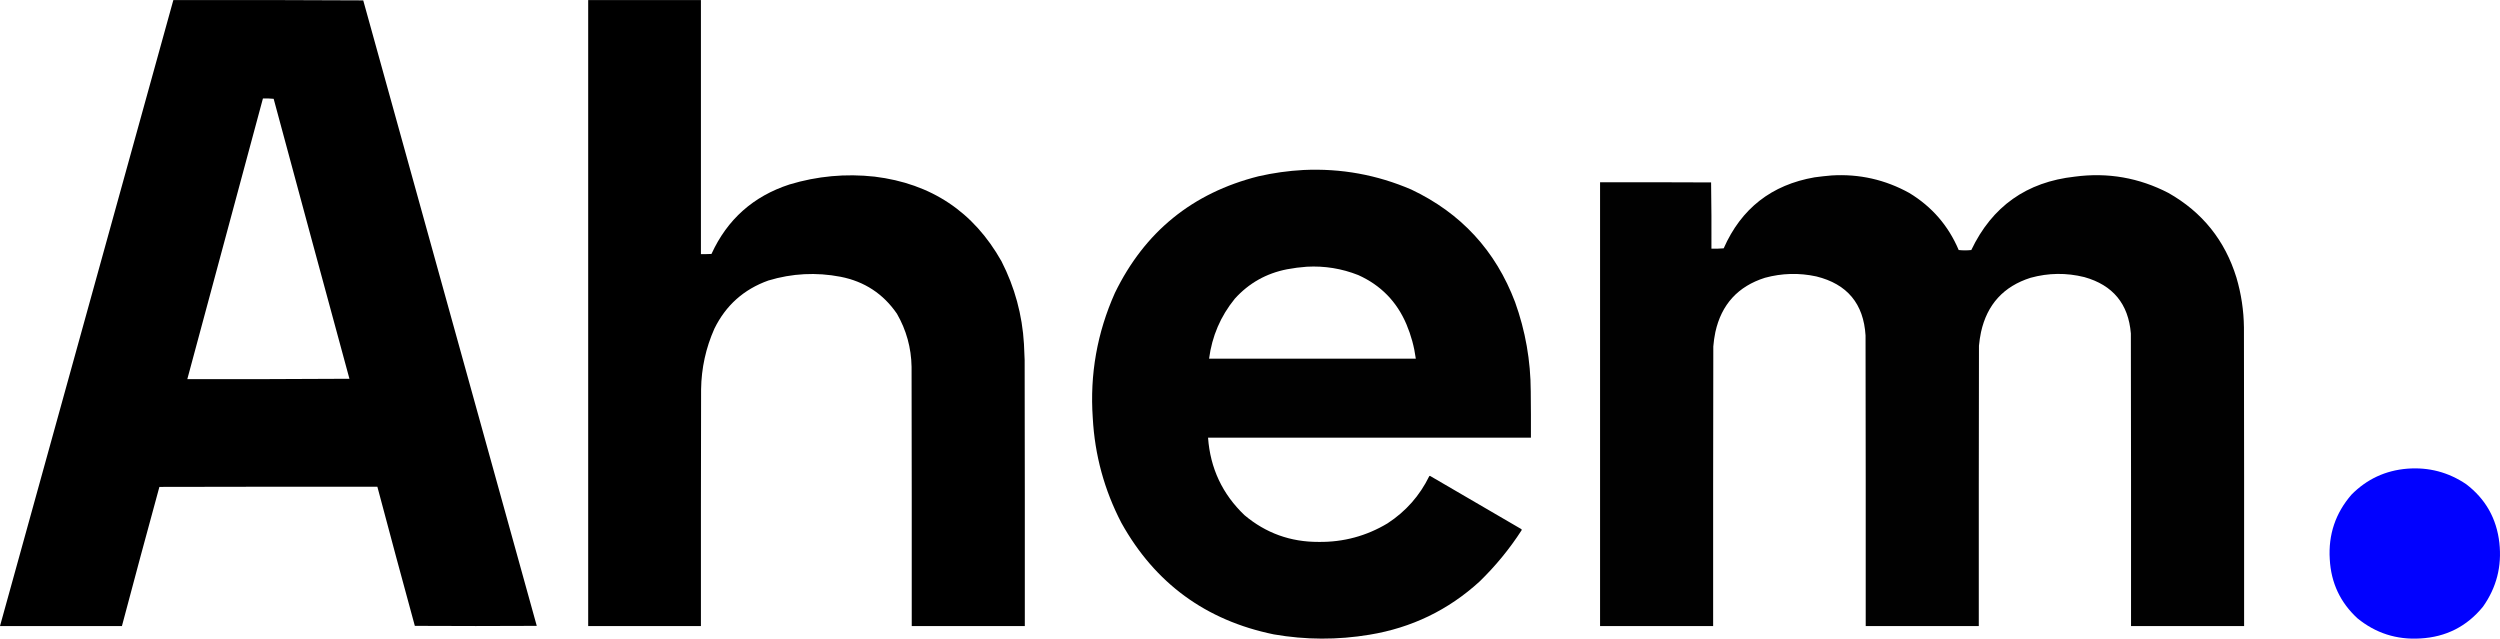 <svg xmlns="http://www.w3.org/2000/svg" xmlns:xlink="http://www.w3.org/1999/xlink" version="1.1" style="shape-rendering:geometricPrecision; text-rendering:geometricPrecision; image-rendering:optimizeQuality; fill-rule:evenodd; clip-rule:evenodd" viewBox="18.5 2922.38 7340.33 1875.16">
<g><path style="opacity:0.997" fill="#000000" d="M 527.5,2922.5 C 713.403,2922.17 899.236,2922.5 1085,2923.5C 1254.61,3535.76 1424.44,4147.93 1594.5,4760C 1475.17,4760.67 1355.83,4760.67 1236.5,4760C 1199.33,4623.98 1162.66,4487.82 1126.5,4351.5C 913.166,4351.33 699.833,4351.5 486.5,4352C 449.29,4488 412.624,4624.17 376.5,4760.5C 257.167,4760.5 137.833,4760.5 18.5,4760.5C 188.167,4147.83 357.833,3535.17 527.5,2922.5 Z M 790.5,3211.5 C 801.082,3211.18 811.582,3211.51 822,3212.5C 895.856,3486.59 970.023,3760.59 1044.5,4034.5C 885.835,4035.5 727.168,4035.83 568.5,4035.5C 642.294,3760.78 716.294,3486.12 790.5,3211.5 Z"/></g>
<g><path style="opacity:0.997" fill="#000000" d="M 1745.5,2922.5 C 1855.83,2922.5 1966.17,2922.5 2076.5,2922.5C 2076.5,3171.17 2076.5,3419.83 2076.5,3668.5C 2086.84,3668.67 2097.17,3668.5 2107.5,3668C 2153.92,3566.58 2230.26,3498.58 2336.5,3464C 2418.23,3439.3 2501.56,3431.64 2586.5,3441C 2753.06,3461.45 2877.23,3544.28 2959,3689.5C 2997.99,3765.8 3019.99,3846.8 3025,3932.5C 3025.88,3948.16 3026.55,3963.82 3027,3979.5C 3027.5,4239.83 3027.67,4500.17 3027.5,4760.5C 2916.83,4760.5 2806.17,4760.5 2695.5,4760.5C 2695.67,4506.83 2695.5,4253.17 2695,3999.5C 2694.04,3943.66 2679.71,3891.66 2652,3843.5C 2611.85,3784.97 2556.68,3748.8 2486.5,3735C 2414.9,3721.29 2344.23,3724.95 2274.5,3746C 2202.46,3771.71 2149.63,3818.87 2116,3887.5C 2090.88,3944.11 2077.88,4003.44 2077,4065.5C 2076.5,4297.17 2076.33,4528.83 2076.5,4760.5C 1966.17,4760.5 1855.83,4760.5 1745.5,4760.5C 1745.5,4147.83 1745.5,3535.17 1745.5,2922.5 Z"/></g>
<g><path style="opacity:0.996" fill="#000000" d="M 3845.5,3421.5 C 3955.71,3416.31 4061.37,3435.48 4162.5,3479C 4308.36,3548.19 4409.86,3658.36 4467,3809.5C 4497.38,3894.15 4512.71,3981.48 4513,4071.5C 4513.5,4116.83 4513.67,4162.17 4513.5,4207.5C 4197.5,4207.5 3881.5,4207.5 3565.5,4207.5C 3572.03,4297.37 3607.69,4373.2 3672.5,4435C 3735.08,4487.65 3807.58,4513.81 3890,4513.5C 3962.82,4514.42 4030.32,4496.26 4092.5,4459C 4146.08,4424.09 4186.91,4377.92 4215,4320.5C 4215.56,4319.98 4216.23,4319.64 4217,4319.5C 4306.4,4371.79 4395.9,4423.95 4485.5,4476C 4486.52,4477.05 4486.68,4478.22 4486,4479.5C 4450.69,4534.17 4409.52,4584.34 4362.5,4630C 4270.85,4713.65 4163.18,4765.65 4039.5,4786C 3945.76,4801.6 3852.09,4801.27 3758.5,4785C 3558.88,4743.96 3409.72,4634.79 3311,4457.5C 3260.87,4361 3232.87,4258.33 3227,4149.5C 3218.14,4021.65 3239.81,3899.32 3292,3782.5C 3379.17,3603.11 3519.67,3488.94 3713.5,3440C 3757.12,3430.05 3801.12,3423.88 3845.5,3421.5 Z M 3855.5,3705.5 C 3907.7,3702.65 3958.03,3710.81 4006.5,3730C 4072.49,3759.65 4119.65,3807.82 4148,3874.5C 4161.69,3906.92 4170.86,3940.59 4175.5,3975.5C 3973.17,3975.5 3770.83,3975.5 3568.5,3975.5C 3577.1,3909.48 3602.27,3850.81 3644,3799.5C 3685.33,3753.74 3736.5,3724.9 3797.5,3713C 3816.83,3709.33 3836.17,3706.83 3855.5,3705.5 Z"/></g>
<g><path style="opacity:0.996" fill="#000000" d="M 5396.5,3437.5 C 5477.61,3432.61 5553.61,3449.78 5624.5,3489C 5690.9,3529.23 5739.24,3585.07 5769.5,3656.5C 5781.83,3657.83 5794.17,3657.83 5806.5,3656.5C 5867.53,3528.43 5968.86,3456.6 6110.5,3441C 6207.3,3428.19 6298.97,3444.19 6385.5,3489C 6484.81,3545.33 6551.31,3628.16 6585,3737.5C 6599.05,3785.14 6606.38,3833.81 6607,3883.5C 6607.5,4175.83 6607.67,4468.17 6607.5,4760.5C 6496.83,4760.5 6386.17,4760.5 6275.5,4760.5C 6275.67,4474.17 6275.5,4187.83 6275,3901.5C 6267.84,3814.67 6222.34,3759.51 6138.5,3736C 6085.66,3722.88 6033,3723.54 5980.5,3738C 5901.39,3763.12 5852.89,3816.28 5835,3897.5C 5832.25,3910.72 5830.25,3924.05 5829,3937.5C 5828.5,4211.83 5828.33,4486.17 5828.5,4760.5C 5717.83,4760.5 5607.17,4760.5 5496.5,4760.5C 5496.67,4476.17 5496.5,4191.83 5496,3907.5C 5490.36,3814.2 5442.19,3756.37 5351.5,3734C 5300.83,3723.06 5250.5,3724.4 5200.5,3738C 5121.39,3763.11 5072.89,3816.28 5055,3897.5C 5052.13,3911.38 5050.13,3925.38 5049,3939.5C 5048.5,4213.17 5048.33,4486.83 5048.5,4760.5C 4937.83,4760.5 4827.17,4760.5 4716.5,4760.5C 4716.5,4326.17 4716.5,3891.83 4716.5,3457.5C 4825.17,3457.33 4933.83,3457.5 5042.5,3458C 5043.5,3522.76 5043.83,3587.6 5043.5,3652.5C 5055.52,3652.83 5067.52,3652.5 5079.5,3651.5C 5131.07,3534.46 5220.07,3464.96 5346.5,3443C 5363.27,3440.71 5379.94,3438.87 5396.5,3437.5 Z"/></g>
<g><path style="opacity:0.995" fill="#0000ff" d="M 7086.5,4298.5 C 7149.64,4293.61 7207.3,4308.78 7259.5,4344C 7316.43,4387.33 7348.93,4444.83 7357,4516.5C 7364.59,4585.14 7348.59,4647.47 7309,4703.5C 7261.64,4761.76 7200.14,4792.93 7124.5,4797C 7055.25,4801.13 6993.91,4781.47 6940.5,4738C 6889.84,4691.5 6862.67,4633.66 6859,4564.5C 6854.45,4492.15 6875.78,4428.81 6923,4374.5C 6968.06,4329.05 7022.56,4303.72 7086.5,4298.5 Z"/></g>
</svg>
